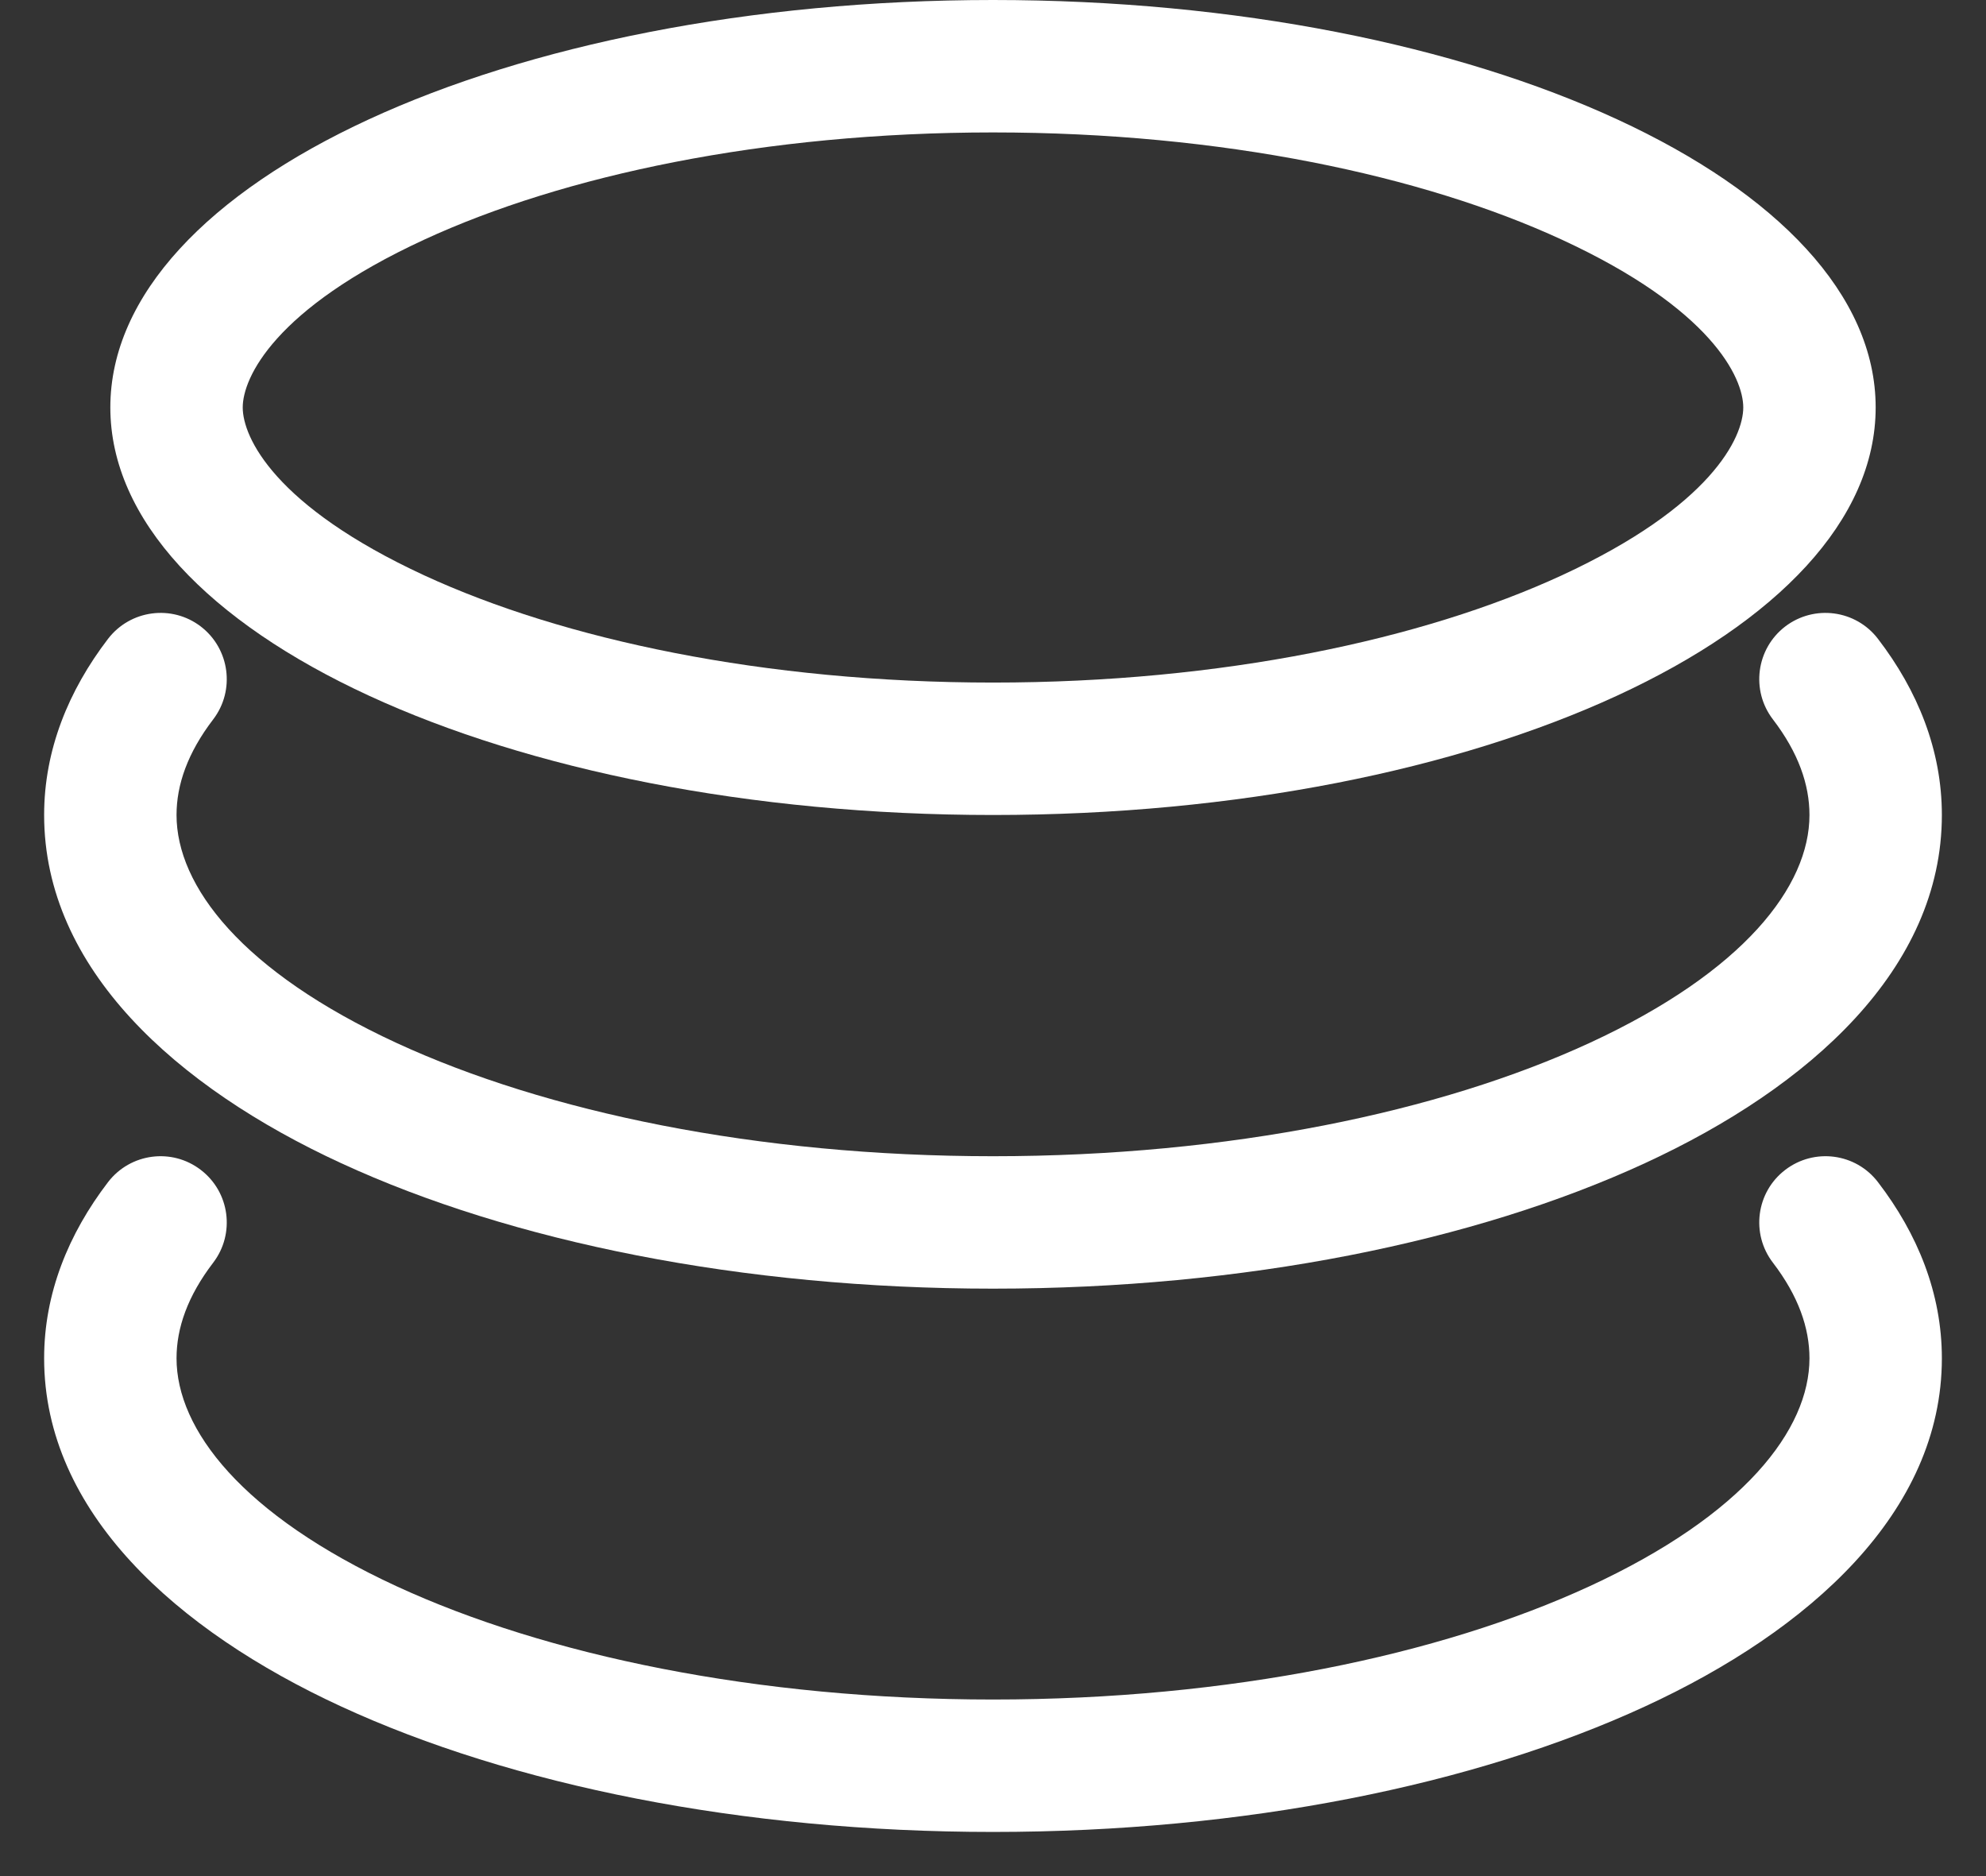 <svg width="18" height="17" viewBox="0 0 18 17" fill="none" xmlns="http://www.w3.org/2000/svg">
<rect x="0" y="0" width="18" height="17" fill="#333333" stroke="none"/>
<path fill-rule="evenodd" clip-rule="evenodd" d="M14.154 5.214C15.513 4.586 15.8 3.962 15.8 3.692C15.8 3.423 15.513 2.798 14.154 2.171C12.897 1.591 11.076 1.2 9 1.2C6.924 1.2 5.103 1.591 3.846 2.171C2.487 2.798 2.2 3.423 2.2 3.692C2.2 3.962 2.487 4.586 3.846 5.214C5.103 5.794 6.924 6.185 9 6.185C11.076 6.185 12.897 5.794 14.154 5.214ZM9 7.385C13.418 7.385 17 5.732 17 3.692C17 1.653 13.418 0 9 0C4.582 0 1 1.653 1 3.692C1 5.732 4.582 7.385 9 7.385Z" fill="white"/>
<path fill-rule="evenodd" clip-rule="evenodd" d="M1.82 5.677C2.083 5.879 2.133 6.256 1.932 6.519C1.701 6.821 1.6 7.11 1.6 7.385C1.6 8.029 2.192 8.803 3.595 9.451C4.947 10.075 6.858 10.477 9 10.477C11.143 10.477 13.053 10.075 14.406 9.451C15.809 8.803 16.4 8.029 16.4 7.385C16.4 7.11 16.3 6.821 16.069 6.519C15.867 6.256 15.917 5.879 16.18 5.677C16.444 5.476 16.82 5.526 17.021 5.789C17.38 6.257 17.6 6.796 17.6 7.385C17.6 8.779 16.401 9.852 14.909 10.54C13.366 11.252 11.276 11.677 9 11.677C6.725 11.677 4.635 11.252 3.092 10.54C1.6 9.852 0.4 8.779 0.4 7.385C0.4 6.796 0.621 6.257 0.979 5.789C1.181 5.526 1.557 5.476 1.82 5.677Z" fill="white"/>
<path fill-rule="evenodd" clip-rule="evenodd" d="M1.82 10.601C2.083 10.802 2.133 11.179 1.932 11.442C1.701 11.744 1.6 12.033 1.6 12.308C1.6 12.952 2.192 13.726 3.595 14.374C4.947 14.998 6.858 15.4 9 15.4C11.143 15.4 13.053 14.998 14.406 14.374C15.809 13.726 16.4 12.952 16.4 12.308C16.4 12.033 16.3 11.744 16.069 11.442C15.867 11.179 15.917 10.802 16.18 10.601C16.444 10.399 16.82 10.449 17.021 10.712C17.38 11.18 17.6 11.719 17.6 12.308C17.6 13.702 16.401 14.775 14.909 15.463C13.366 16.175 11.276 16.6 9 16.6C6.725 16.6 4.635 16.175 3.092 15.463C1.6 14.775 0.4 13.702 0.4 12.308C0.4 11.719 0.621 11.18 0.979 10.712C1.181 10.449 1.557 10.399 1.82 10.601Z" fill="white"/>
</svg>
